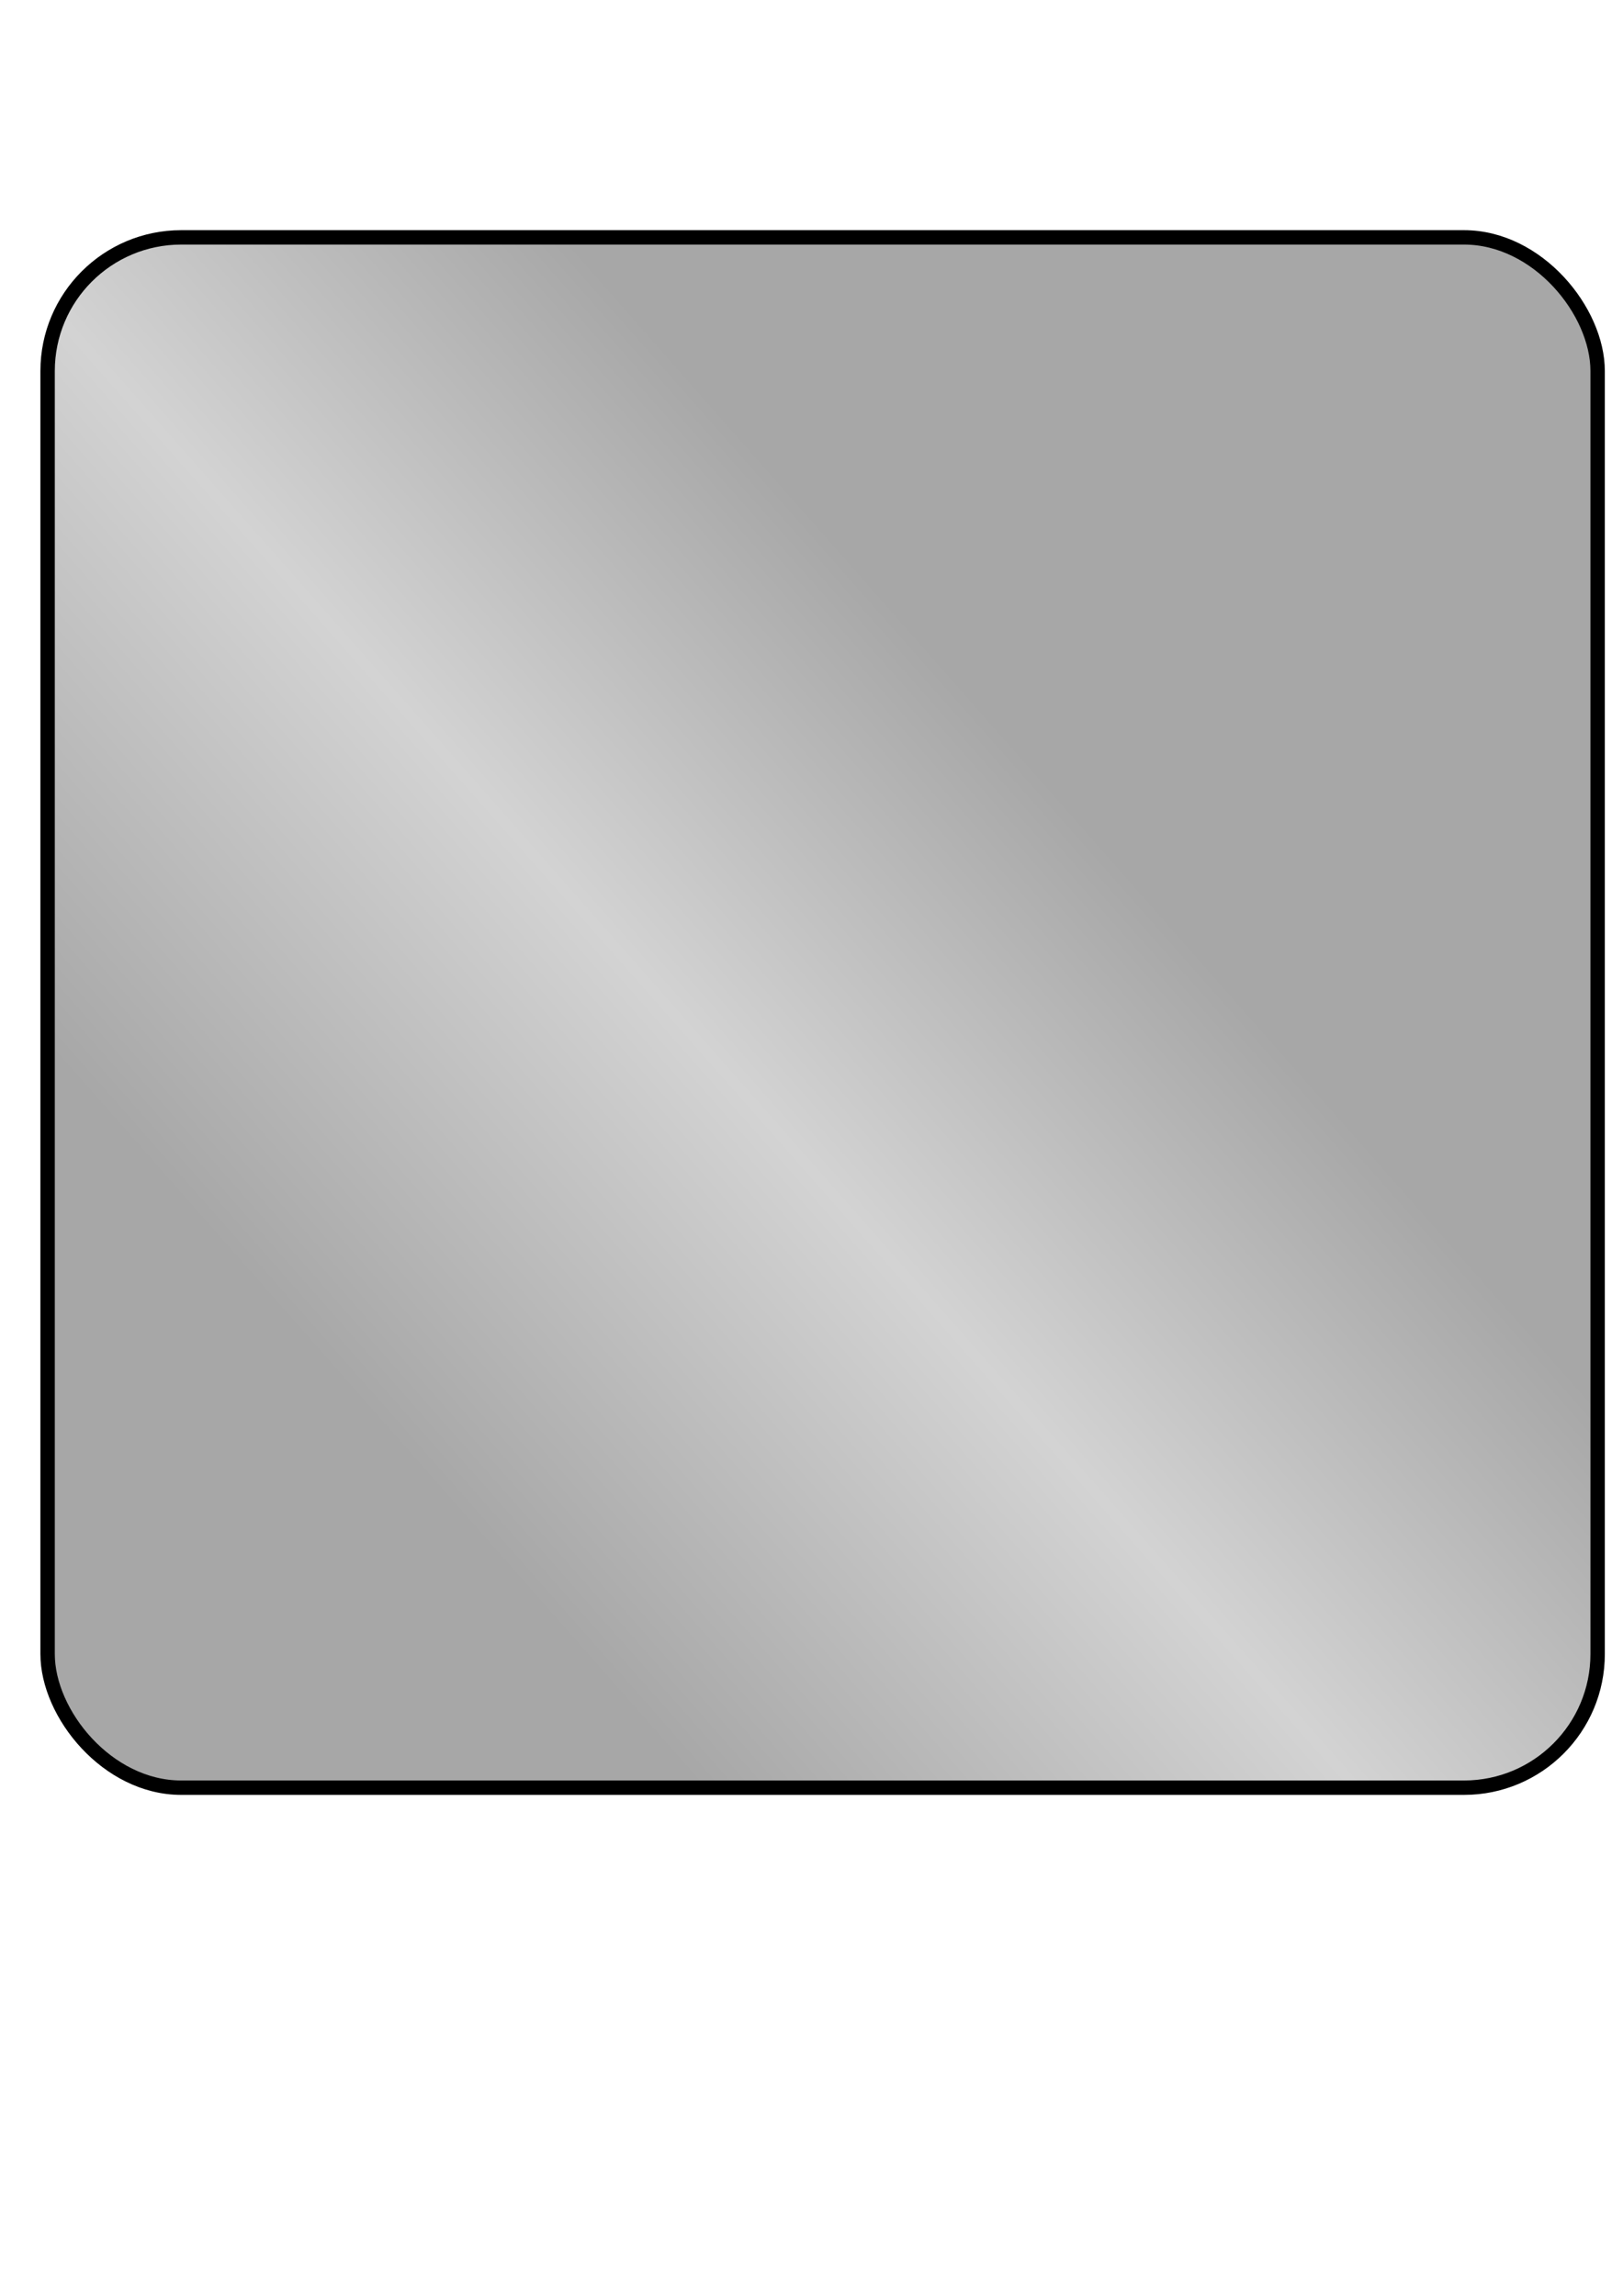 <?xml version="1.0" encoding="UTF-8" standalone="no"?>
<!-- Created with Inkscape (http://www.inkscape.org/) -->

<svg
   width="210mm"
   height="297mm"
   viewBox="0 0 210 297"
   version="1.1"
   id="svg3747"
   inkscape:version="1.2.2 (b0a8486541, 2022-12-01)"
   sodipodi:docname="card_mat.svg"
   inkscape:export-filename="card_mat.png"
   inkscape:export-xdpi="96.2"
   inkscape:export-ydpi="96.2"
   xmlns:inkscape="http://www.inkscape.org/namespaces/inkscape"
   xmlns:sodipodi="http://sodipodi.sourceforge.net/DTD/sodipodi-0.dtd"
   xmlns:xlink="http://www.w3.org/1999/xlink"
   xmlns="http://www.w3.org/2000/svg"
   xmlns:svg="http://www.w3.org/2000/svg">
  <sodipodi:namedview
     id="namedview3749"
     pagecolor="#ffffff"
     bordercolor="#666666"
     borderopacity="1.0"
     inkscape:showpageshadow="2"
     inkscape:pageopacity="0.0"
     inkscape:pagecheckerboard="0"
     inkscape:deskcolor="#d1d1d1"
     inkscape:document-units="mm"
     showgrid="false"
     inkscape:zoom="0.74297138"
     inkscape:cx="399.07325"
     inkscape:cy="561.25984"
     inkscape:window-width="1920"
     inkscape:window-height="1043"
     inkscape:window-x="0"
     inkscape:window-y="0"
     inkscape:window-maximized="1"
     inkscape:current-layer="layer1" />
  <defs
     id="defs3744">
    <linearGradient
       inkscape:collect="always"
       xlink:href="#linearGradient6814"
       id="linearGradient6816"
       x1="103.565"
       y1="144.387"
       x2="13.607"
       y2="223.762"
       gradientUnits="userSpaceOnUse"
       gradientTransform="translate(32.356,-42.882)" />
    <linearGradient
       inkscape:collect="always"
       id="linearGradient6814">
      <stop
         style="stop-color:#a7a7a7;stop-opacity:1;"
         offset="0"
         id="stop6810" />
      <stop
         style="stop-color:#d3d3d3;stop-opacity:1"
         offset="0.468"
         id="stop6818" />
      <stop
         style="stop-color:#a7a7a7;stop-opacity:1"
         offset="1"
         id="stop6812" />
    </linearGradient>
  </defs>
  <g
     inkscape:label="Layer 1"
     inkscape:groupmode="layer"
     id="layer1">
    <rect
       style="fill:url(#linearGradient6816);fill-opacity:1;stroke:#000000;stroke-width:1.863;stroke-linecap:round;stroke-miterlimit:4;stroke-dasharray:none;stroke-opacity:1;stop-color:#000000"
       id="rect6808"
       width="200.559"
       height="200.559"
       x="6.159"
       y="30.708"
       ry="17.29" />
  </g>
</svg>
